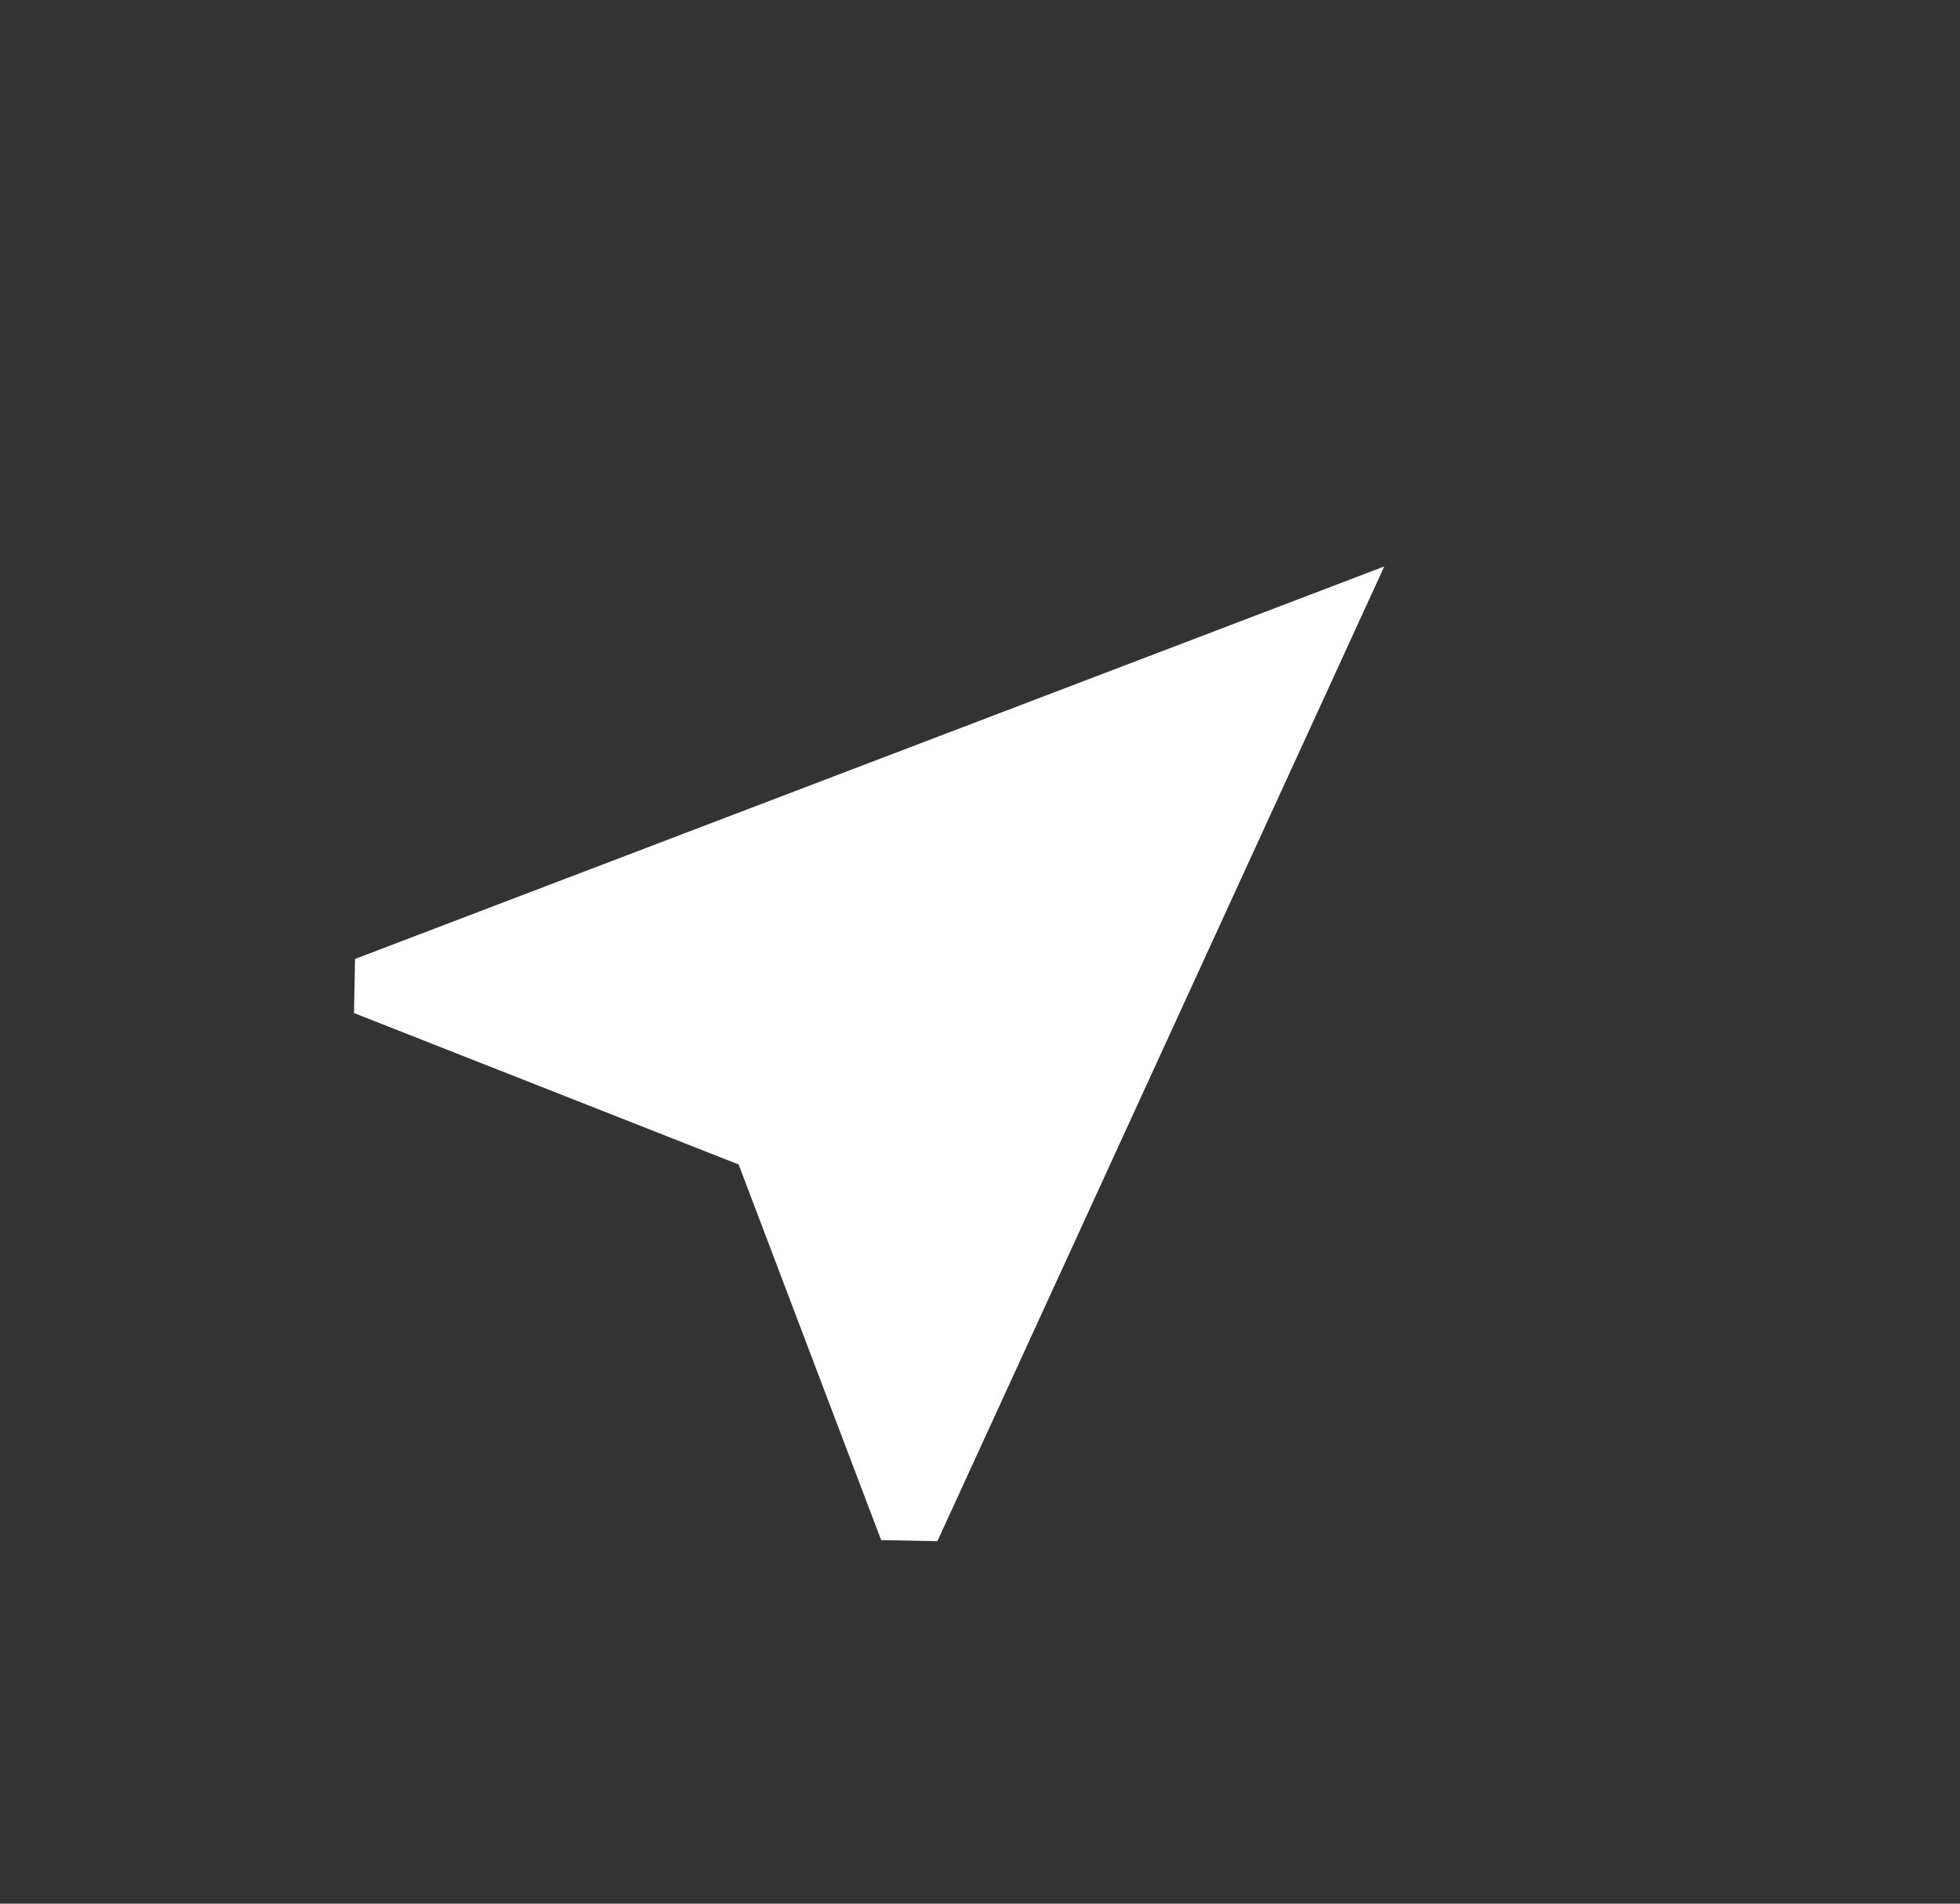 <svg width="35" height="34" viewBox="0 0 35 34" fill="none" xmlns="http://www.w3.org/2000/svg">
<rect x="0" y="0" width="35" height="34" fill="#333333" stroke="none"/>
<path d="M24.719 10.117L6.34 17.127L6.321 18.093L13.19 20.798L15.735 27.507L16.739 27.526L24.719 10.117Z" fill="white"/>
</svg>
